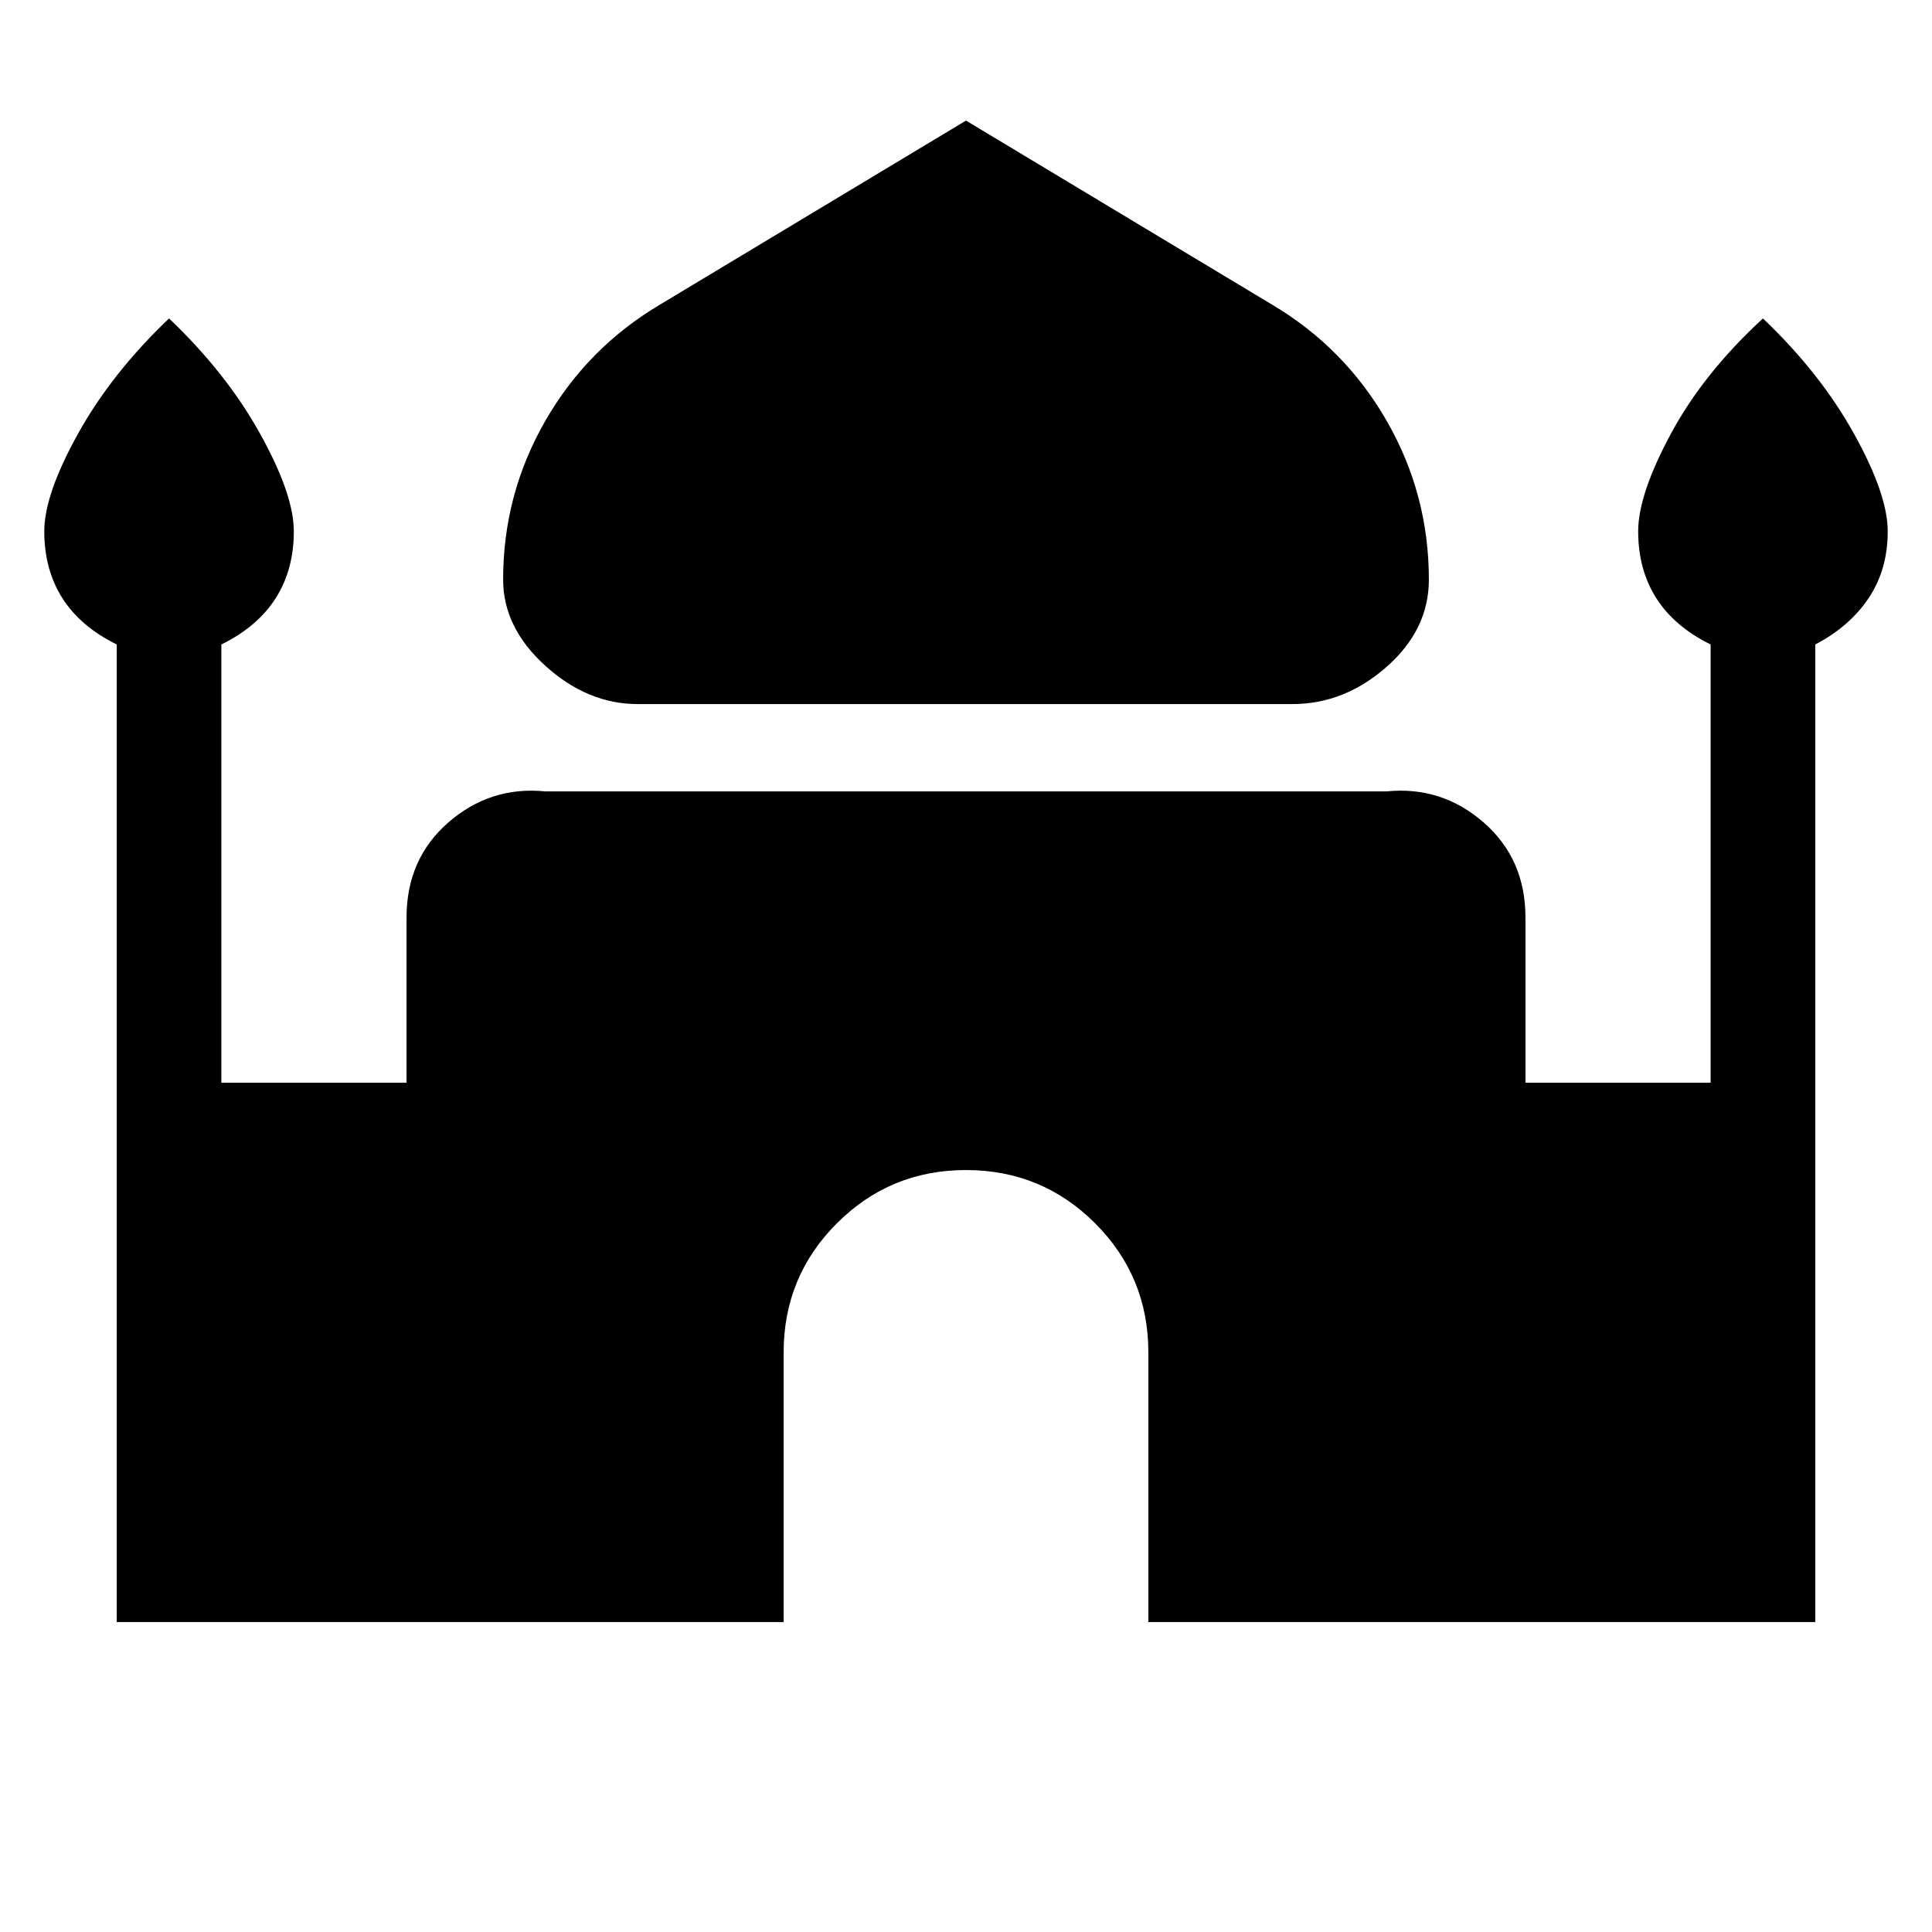 <svg xmlns="http://www.w3.org/2000/svg" height="20" viewBox="0 -960 960 960" width="20"><path d="M316.85-610.15q-24.85 0-45.85-19T250-672q0-42.31 20.85-78.69 20.84-36.39 56.92-57.85L480-900.08l152.23 91.54q36.08 21.46 56.92 57.85Q710-714.31 710-672q0 24.85-21 43.35t-46.85 18.5h-325.3ZM58-154v-485.77q-18-8.85-27-23T22-696q0-18.31 16.77-48.5T84-801.77q28.46 27.08 45.23 57.27Q146-714.31 146-696q0 19.08-9 33.23-9 14.15-27 23V-422h92v-82q0-29.23 20.81-47.35 20.81-18.11 48.11-15.42h418.16q27.3-2.69 48.11 15.42Q758-533.23 758-504v82h92v-217.77q-18-8.85-27-23T814-696q0-18.31 16.27-48.5T876-801.77q28.46 27.08 45.23 57.27Q938-714.31 938-696q0 19.08-9.5 33.23-9.5 14.15-26.5 23V-154H570.61v-134q0-37.69-26.46-64.15-26.46-26.46-64.15-26.46-37.69 0-64.15 26.46-26.46 26.46-26.46 64.15v134H58Z"/></svg>